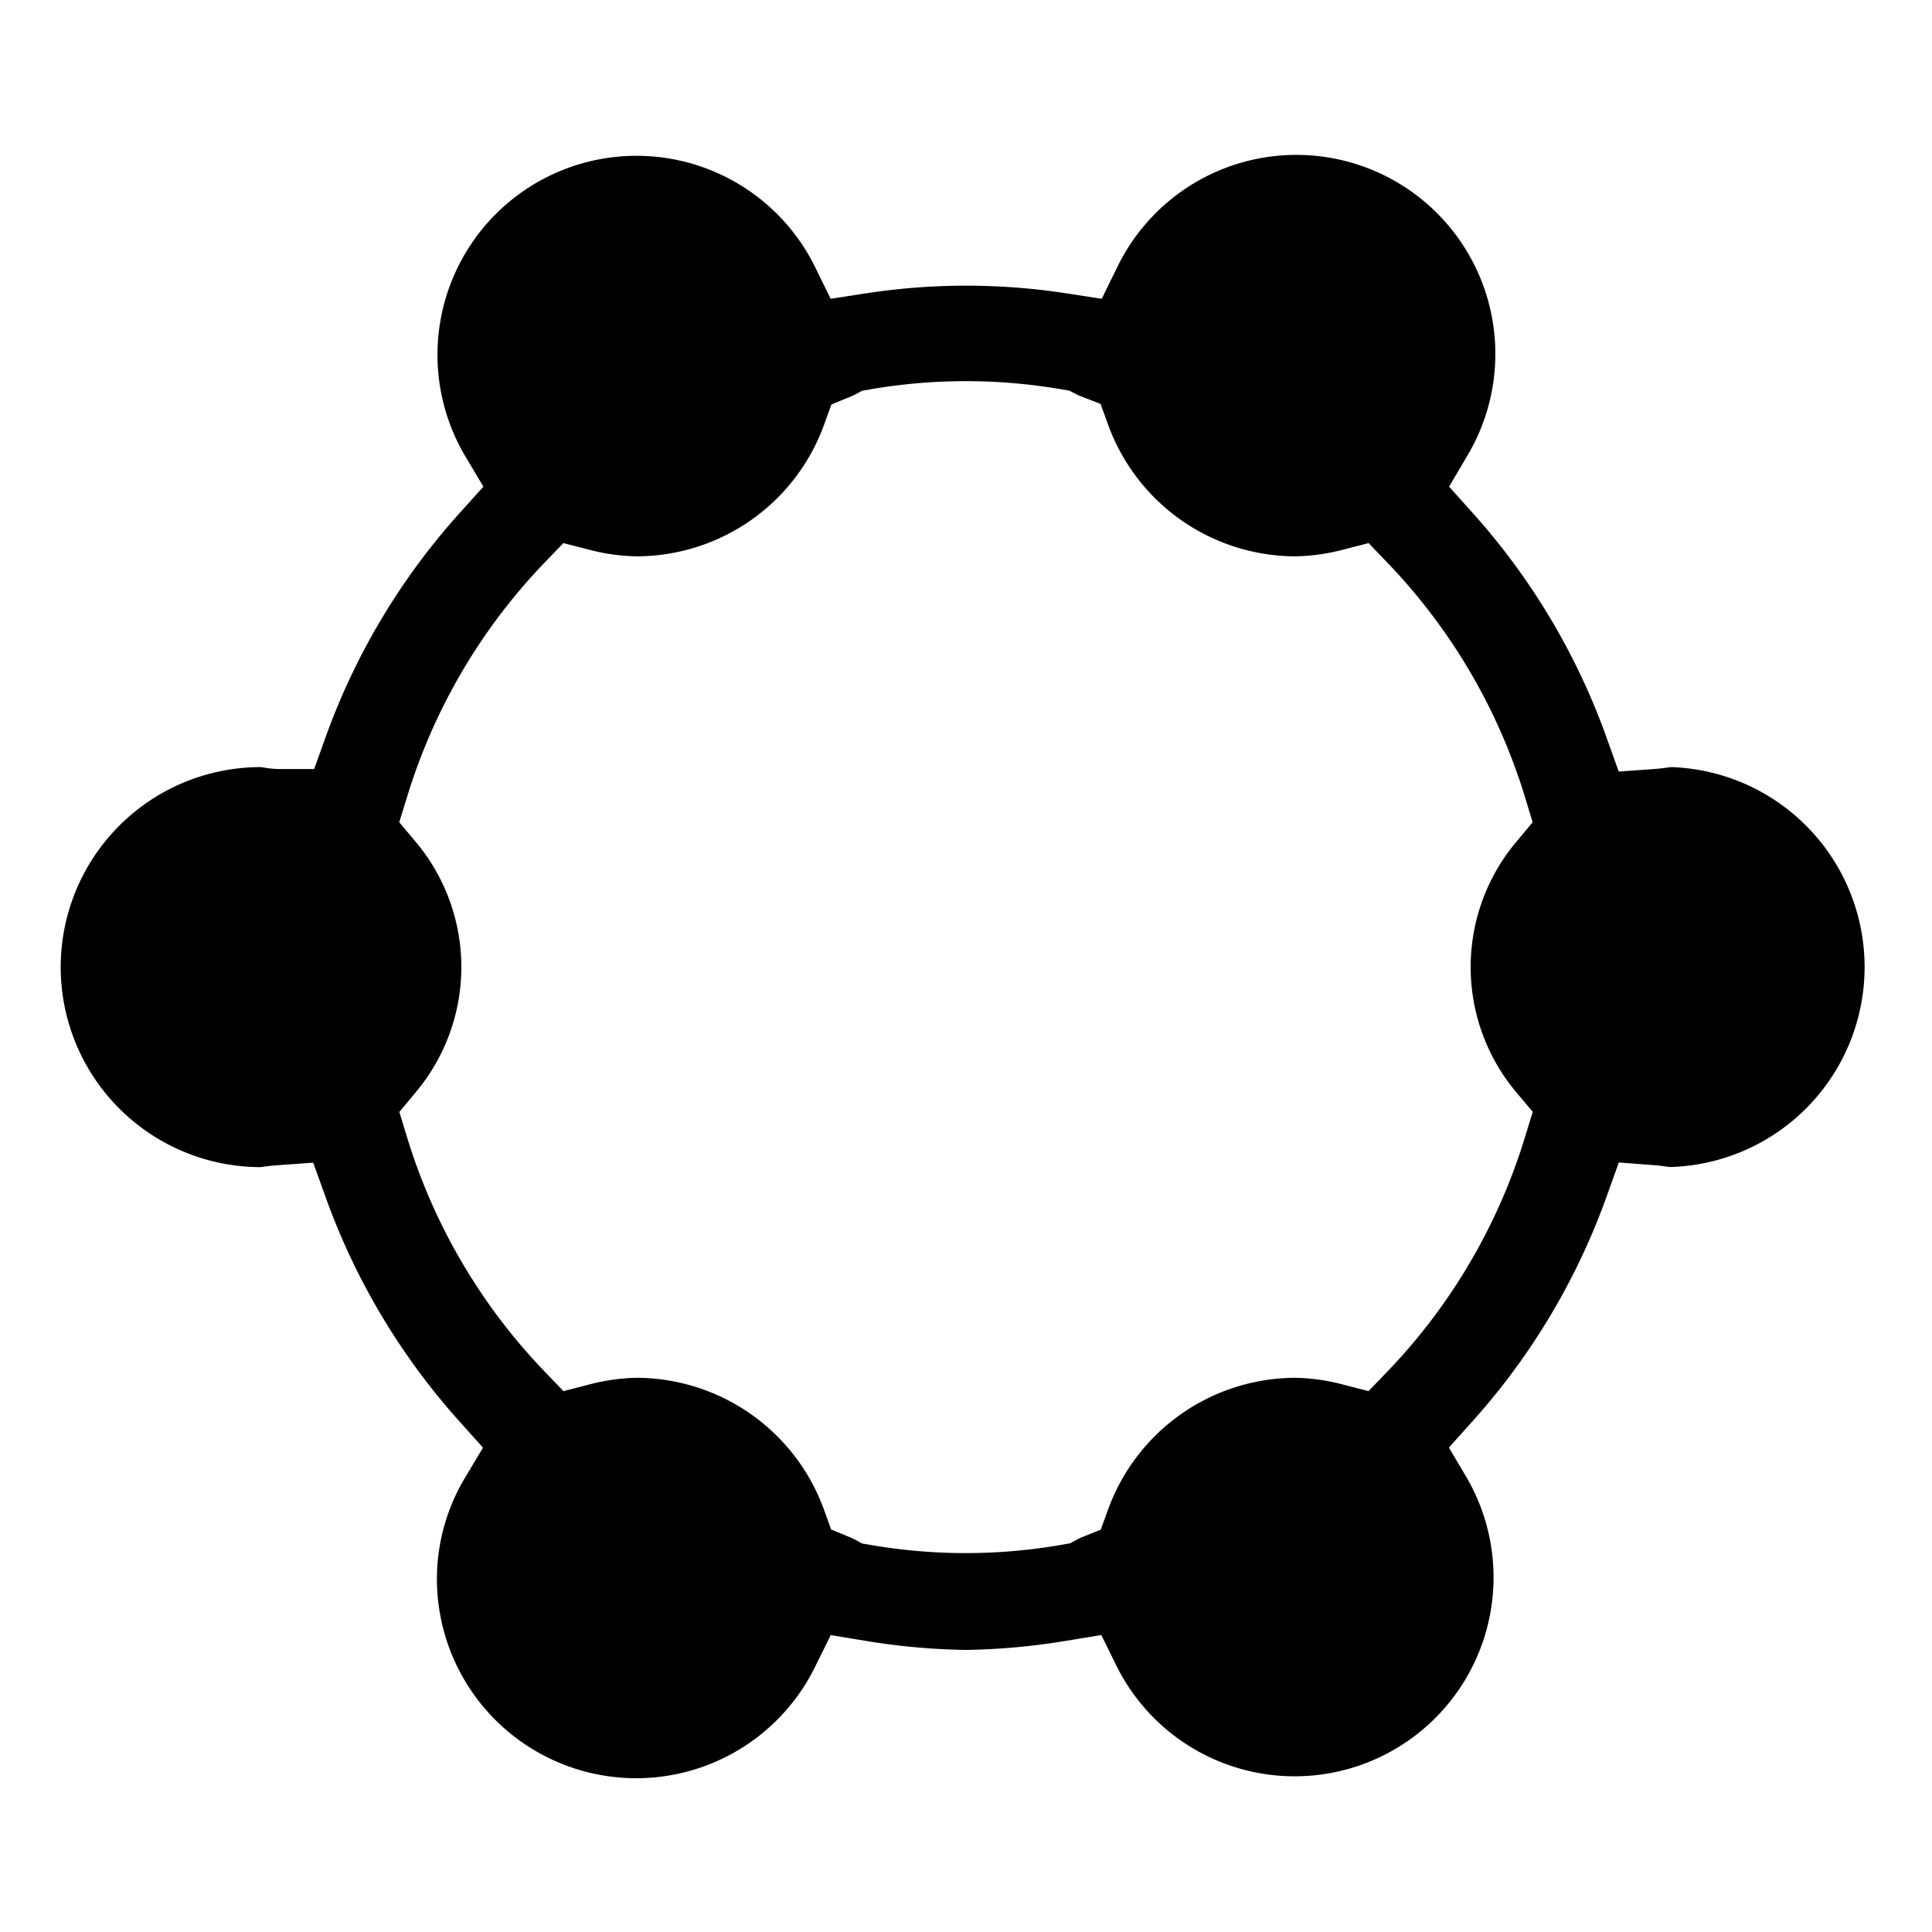 <svg xmlns="http://www.w3.org/2000/svg" width="20" height="20" viewBox="0 0 20 20" fill="currentColor"><path d="M17.266 7.945a.605.605 0 01.033-.004 2.071 2.071 0 01-.007 4.14.599.599 0 01-.028-.003l-.022-.003-.029-.004a1.317 1.317 0 00-.075-.008l-.38-.029-.129.359a7.019 7.019 0 01-1.385 2.319l-.245.273.187.316a2.059 2.059 0 11-3.621 1.958l-.164-.333-.367.06A6.973 6.973 0 0110 17.08a6.973 6.973 0 01-1.034-.093l-.366-.061-.164.332a2.063 2.063 0 01-3.913-.922 2.04 2.04 0 01.288-1.034L5 14.986l-.246-.274a7.019 7.019 0 01-1.383-2.319l-.129-.357-.378.027a1.94 1.94 0 00-.163.019 2.07 2.07 0 01-.004-4.141l.03.004.006.001c.029.005.095.015.167.015h.352l.119-.331a7.009 7.009 0 011.387-2.319l.246-.273-.188-.316a2.06 2.06 0 113.621-1.959l.162.33.363-.056a6.826 6.826 0 012.08 0l.363.056.162-.33a2.06 2.06 0 113.62 1.959l-.186.316.245.273a7.01 7.01 0 011.383 2.319l.128.357.38-.027a1.896 1.896 0 00.13-.015zM8.85 15.937l.073.041.083.014c.66.115 1.334.114 1.993-.002l.08-.014.07-.038a.453.453 0 01.04-.02l.206-.083.076-.209a2.068 2.068 0 011.929-1.363c.163.002.325.024.484.065l.283.073.203-.211a6.046 6.046 0 001.417-2.42l.08-.26-.174-.207a2.015 2.015 0 010-2.584l.173-.207-.079-.259a6.04 6.04 0 00-1.417-2.42l-.202-.211-.284.073a2.04 2.04 0 01-.484.064 2.067 2.067 0 01-1.929-1.363l-.078-.215-.212-.082a.408.408 0 01-.042-.019l-.069-.036-.077-.013a5.836 5.836 0 00-1.988 0l-.08.014-.073.039a.404.404 0 01-.04.019l-.205.084-.076.209A2.067 2.067 0 016.6 5.759a2.04 2.04 0 01-.484-.064l-.284-.073-.202.21a6.04 6.04 0 00-1.417 2.421l-.08.259.174.207a2.015 2.015 0 010 2.584l-.173.208.079.259a6.046 6.046 0 001.417 2.42l.203.211.283-.073c.159-.041.321-.063.484-.065a2.07 2.07 0 011.929 1.363l.075.207.203.084a.411.411 0 01.04.02z"/></svg>